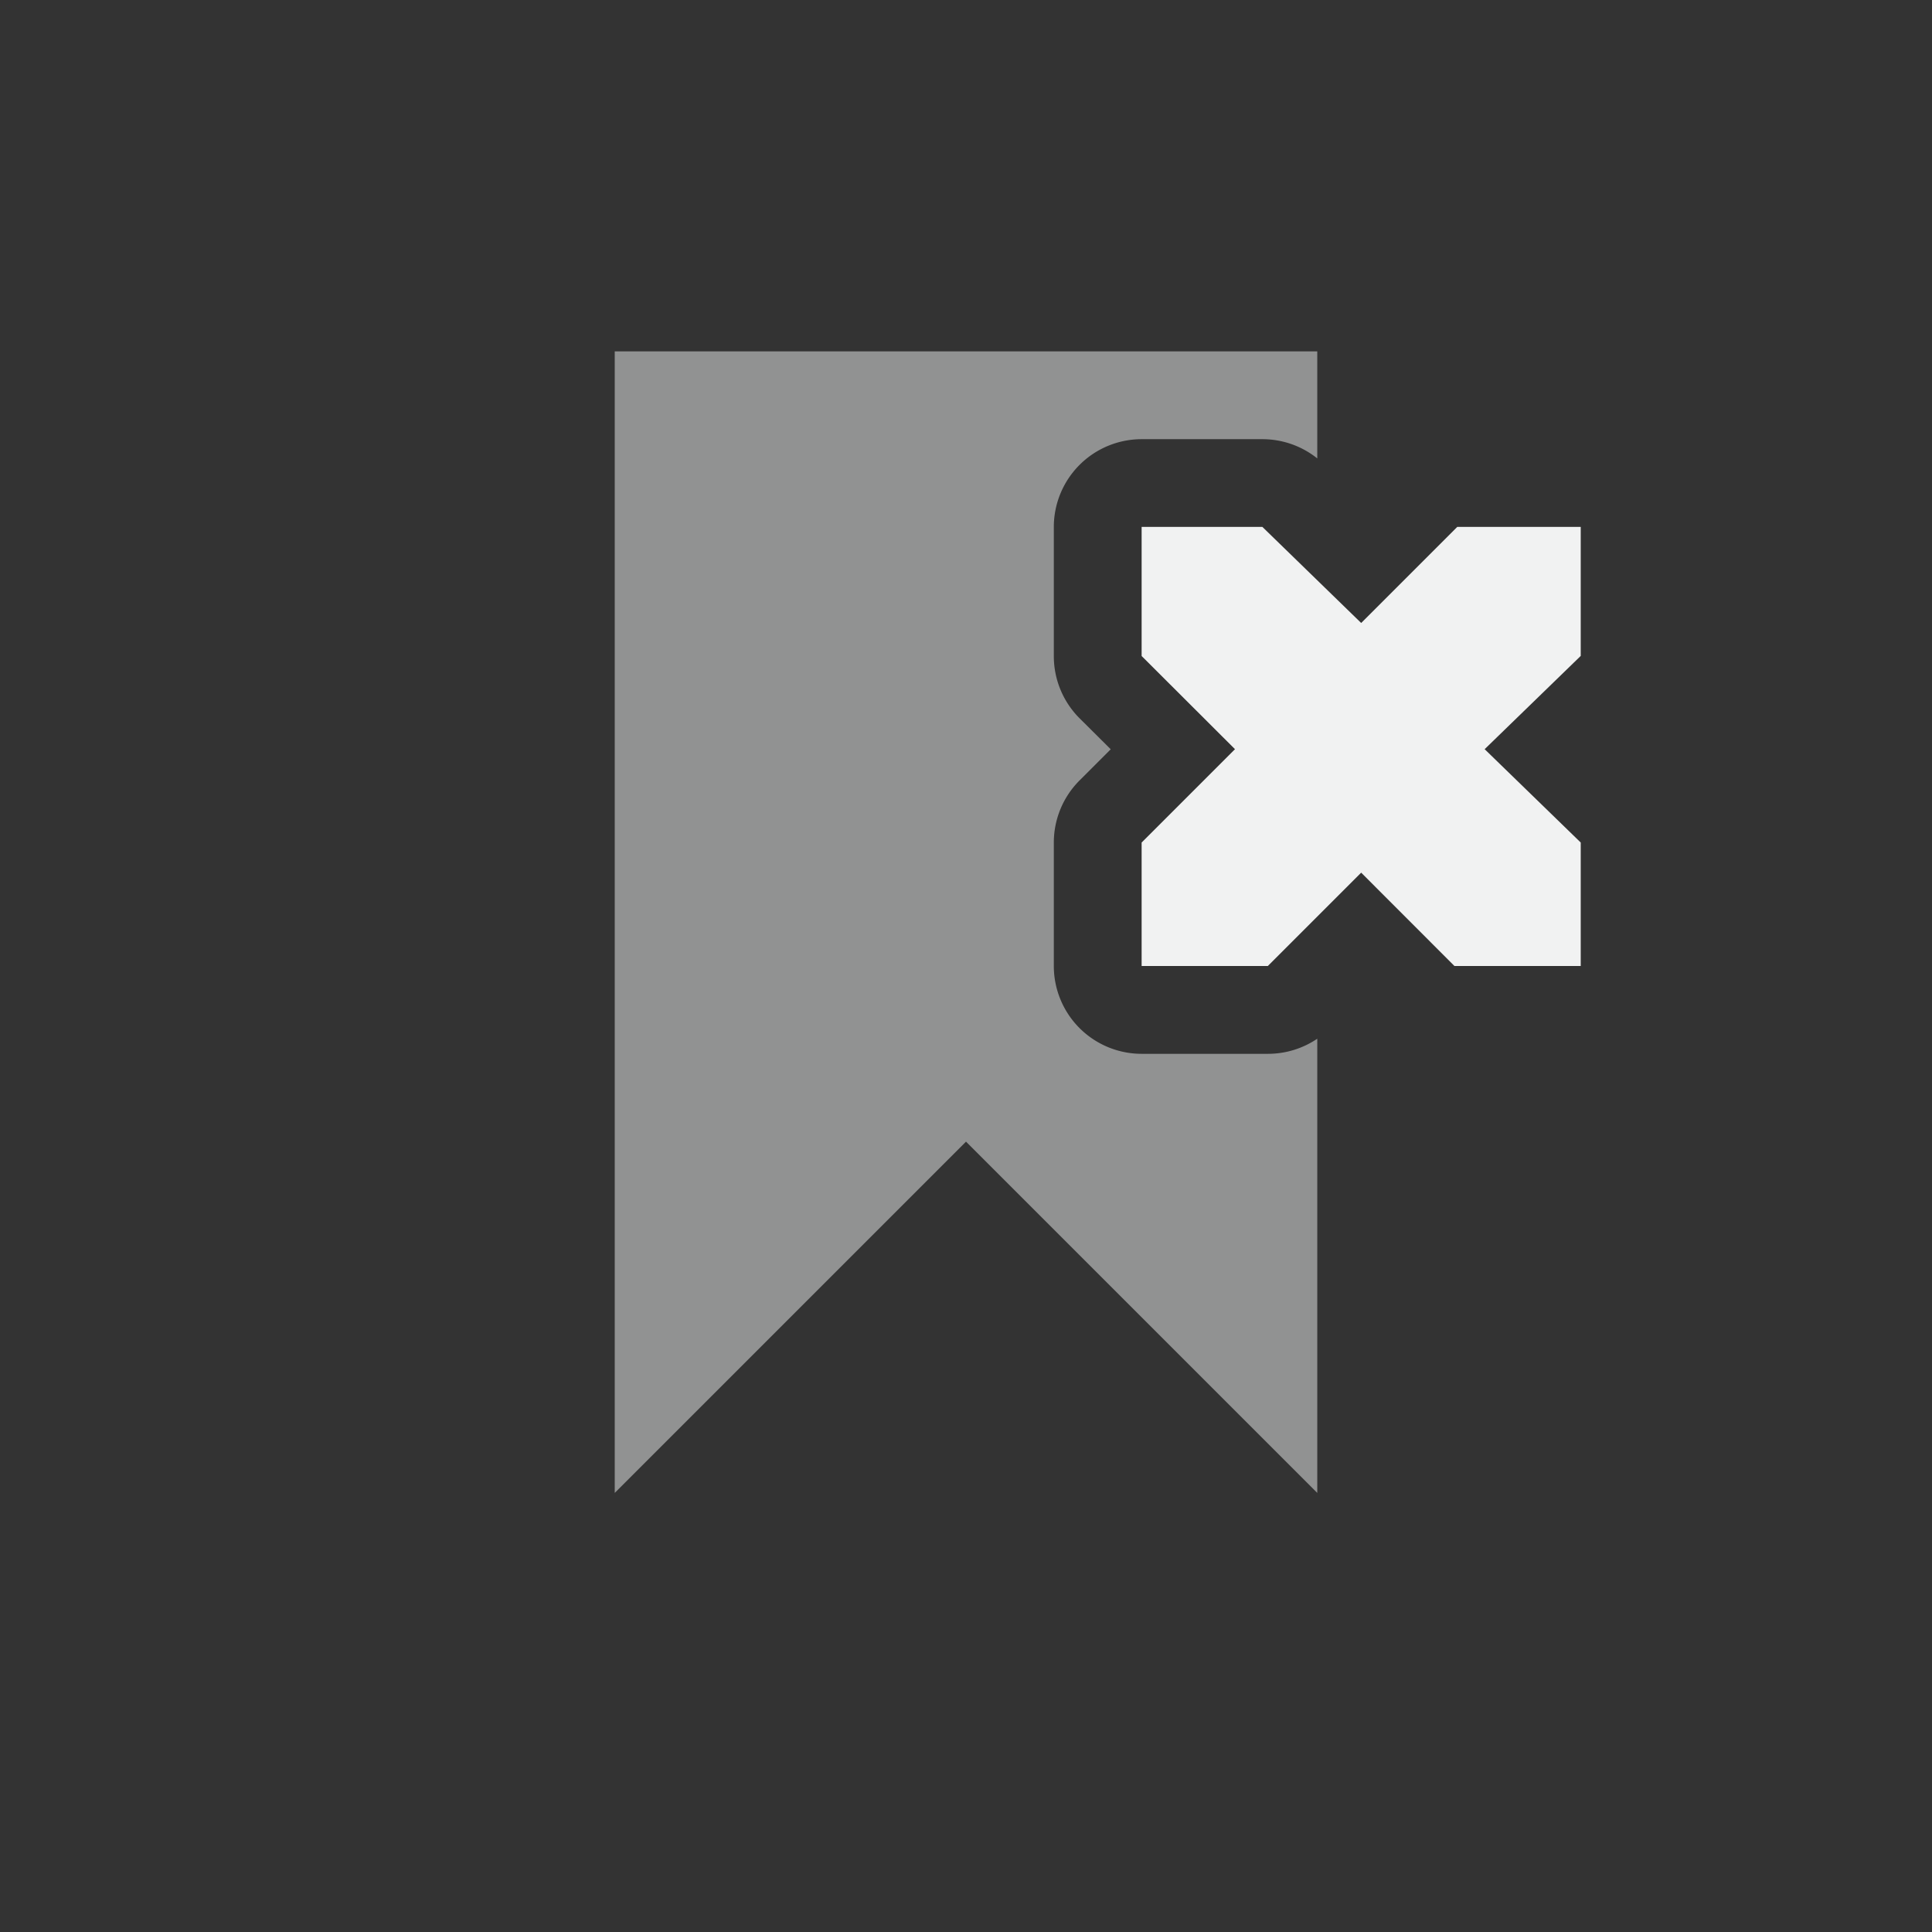 <?xml version="1.0" encoding="UTF-8" standalone="no"?>
<!--Part of Monotone: https://github.com/sixsixfive/Monotone, released under cc-by-sa_v4-->
<svg xmlns="http://www.w3.org/2000/svg" viewBox="-3 -3 22 22" width="44" height="44" version="1.1">
 <rect x="-3" y="-3" width="22" height="22" fill="#333333" stroke="none"/>
 <path opacity=".5" fill="#f1f2f2" d="m4 1v13l4-4 4 4v-5.172a1 1 0 0 1 -0.562 0.172h-1.438a1 1 0 0 1 -1 -1v-1.406a1 1 0 0 1 0.293 -0.707l0.355-0.355-0.355-0.353a1 1 0 0 1 -0.293 -0.707v-1.471a1 1 0 0 1 1 -1h1.375a1 1 0 0 1 0.625 0.219v-1.219h-8z"/>
 <path style="color:#f1f2f2" d="m10 3h1.375l1.125 1.094 1.094-1.094h1.406v1.469l-1.094 1.062 1.094 1.063v1.406h-1.438l-1.062-1.063-1.063 1.063h-1.437v-1.406l1.063-1.063-1.063-1.061z" overflow="visible" fill="#f1f2f2"/>
</svg>
